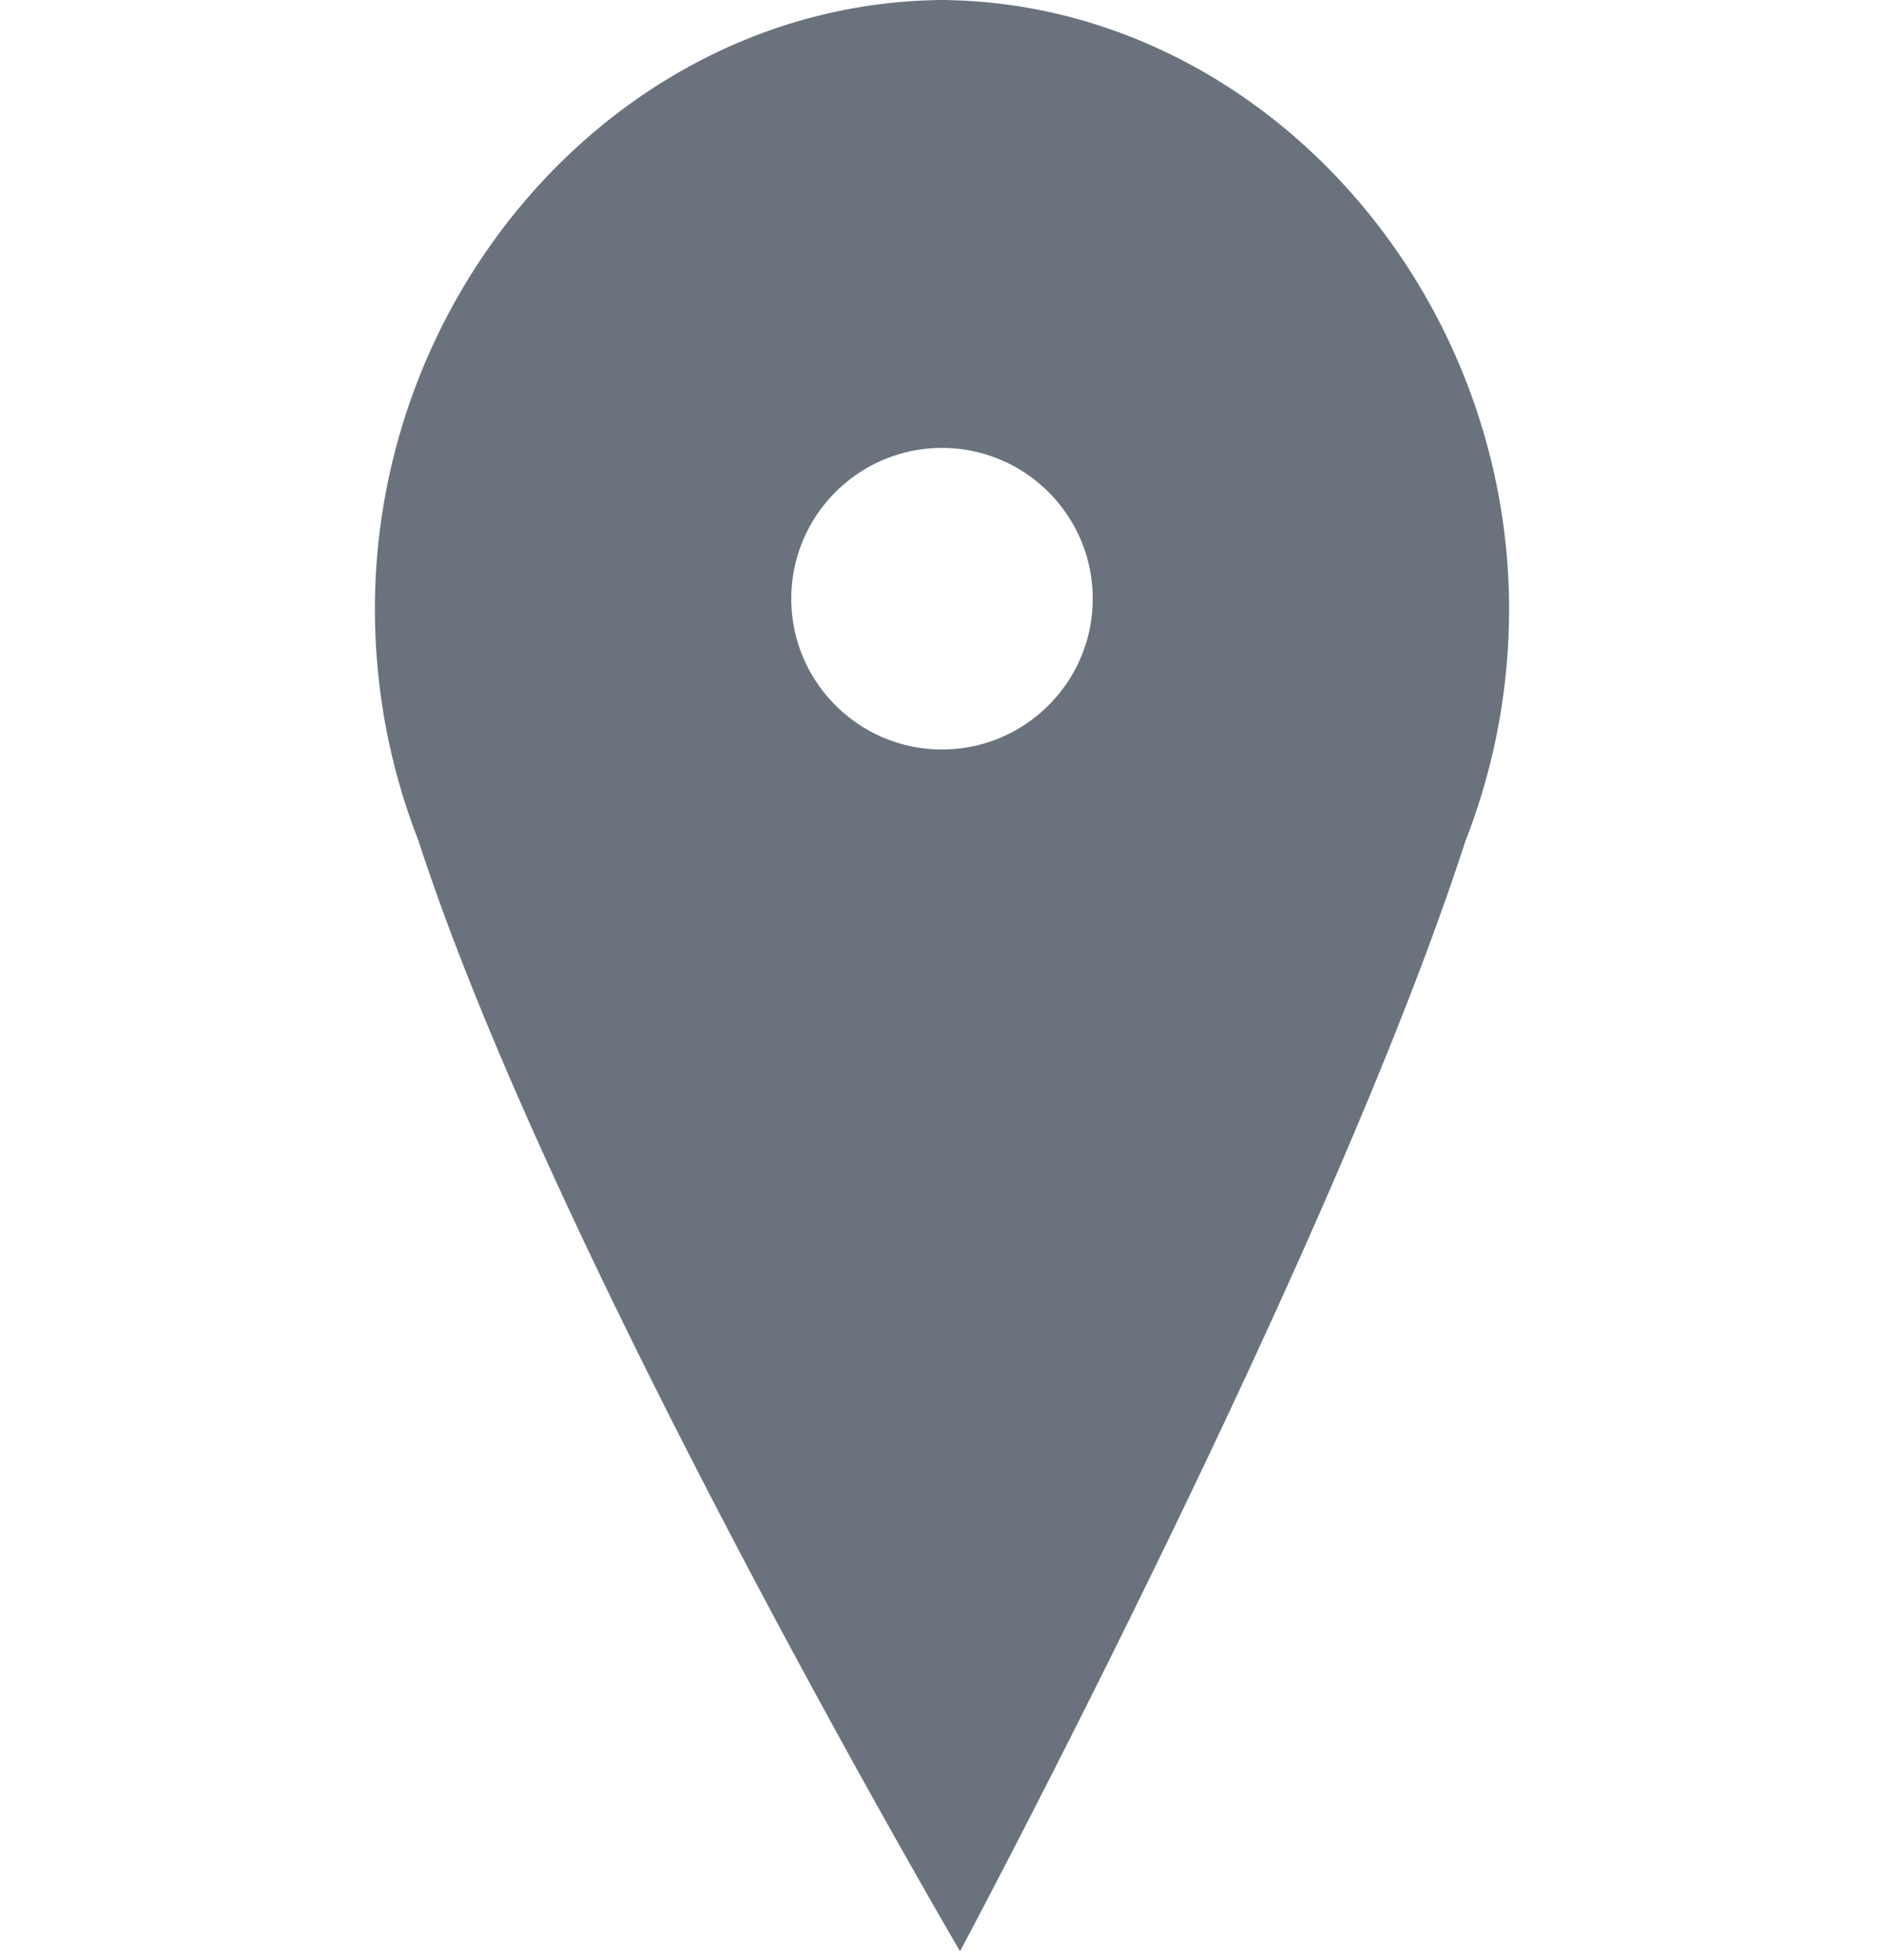 <svg viewBox="0 0 100 104" fill-rule="evenodd" clip-rule="evenodd" stroke-linejoin="round" stroke-miterlimit="2" class="icon"><path fill="none" d="M0 1.769h100v100H0z"/><path d="M50.245.004c17.2.291 31.054 16.47 29.773 34.67l-.024.321a33.664 33.664 0 01-2.214 9.637c-6.93 21.413-25.608 56.622-26.767 58.798l-.056.106S29.374 66.734 22.22 44.632a33.664 33.664 0 01-2.238-9.959C18.702 16.484 32.434.297 49.755.004V0h.49v.004zM50 23.768c4.415 0 8 3.585 8 8s-3.585 8-8 8-8-3.585-8-8 3.585-8 8-8z" fill="#6a737d"/></svg>